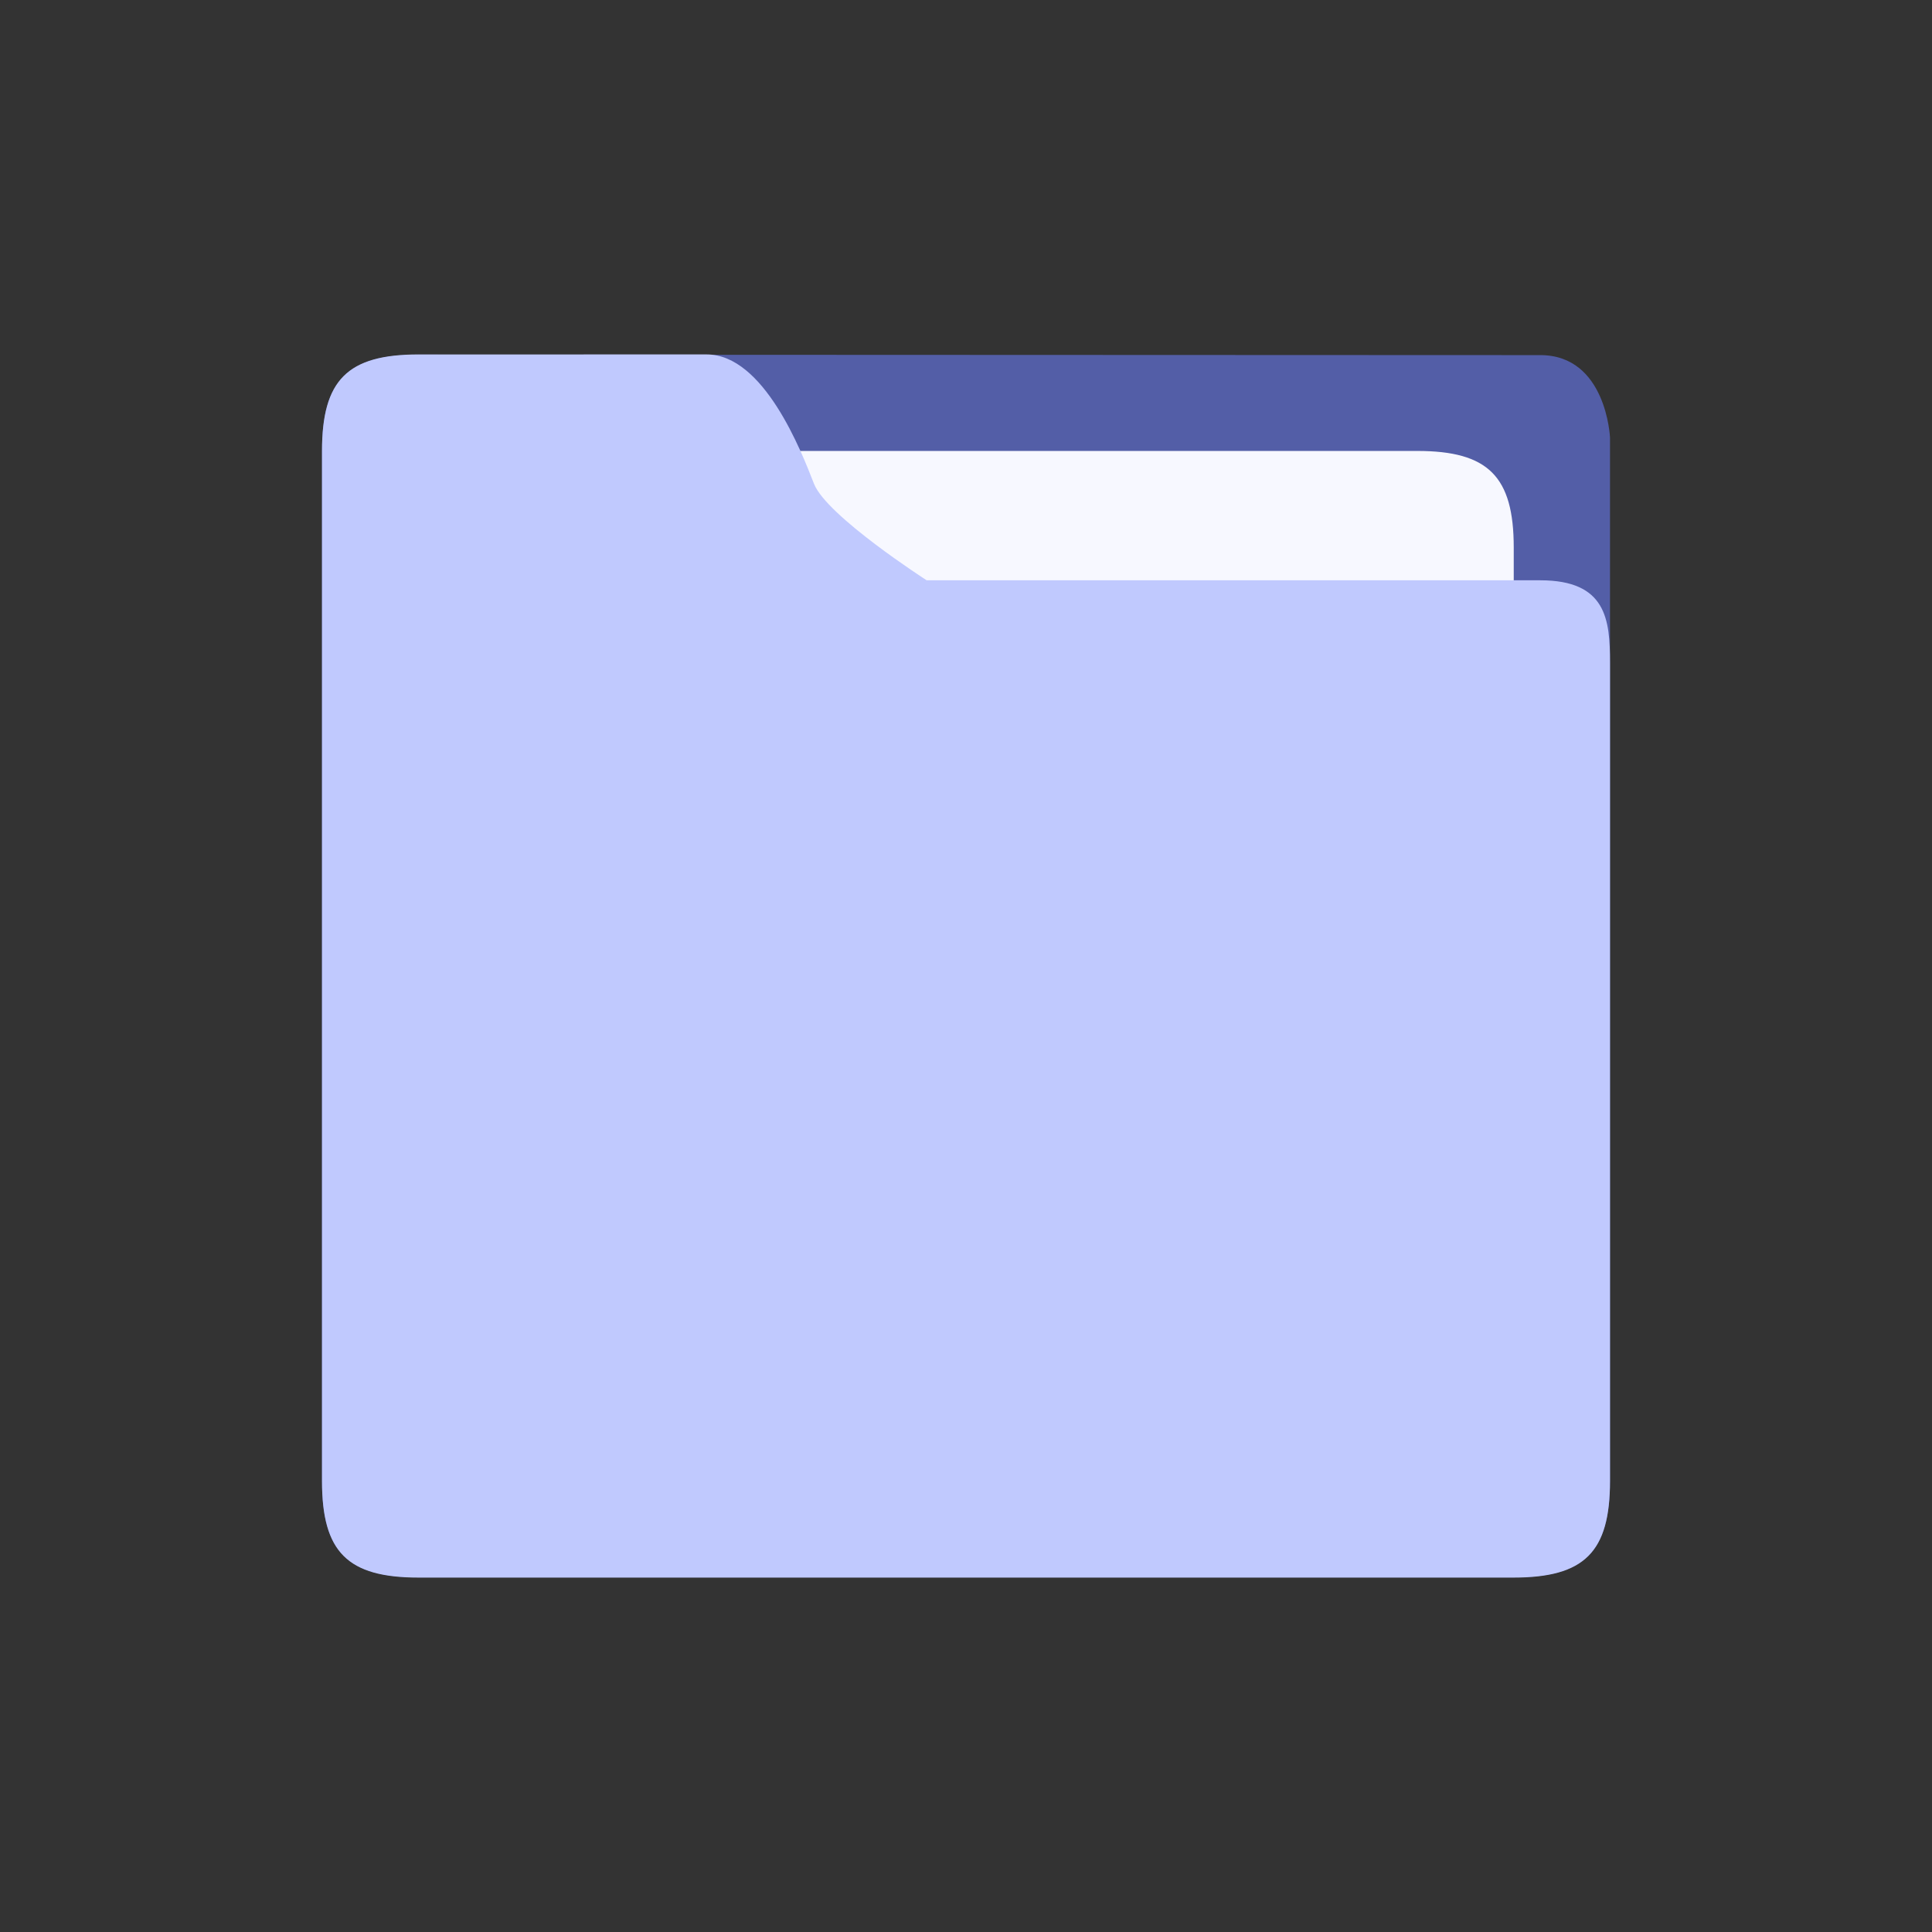 <svg xmlns="http://www.w3.org/2000/svg" width="120" height="120" viewBox="0 0 120 120"><rect x="0" y="0" width="120" height="120" fill="#333333" stroke="none"/><path d="M26 22.03c-4.418 0-6 1.582-6 6v63.94c0 4.418 1.582 6 6 6h68c4.418 0 6-1.582 6-6v-64.801s-.223-5.112-4.333-5.112c-4.111.001-69.667-.027-69.667-.027z" fill-rule="evenodd" clip-rule="evenodd" fill="#535EA7"/><path d="M42.021 28.009h46c4.418 0 6 1.582 6 6v22.905c0 4.42-3.582 8.002-8 8.002h-44c-4.418 0-8-3.582-8-8.002v-20.905c0-4.418 3.582-8 8-8z" fill-rule="evenodd" clip-rule="evenodd" fill="#F7F8FF"/><path d="M26 22.015c-4.418 0-6 1.582-6 6v63.972c0 4.418 1.582 6 6 6h68c4.418 0 6-1.582 6-6v-50.832c0-2.667-.223-5.112-4.333-5.112h-38.111s-6.222-4-7-6c-.778-2-3.111-8.029-6.667-8.029l-17.889.001z" fill-rule="evenodd" clip-rule="evenodd" fill="#C0C9FE"/></svg>